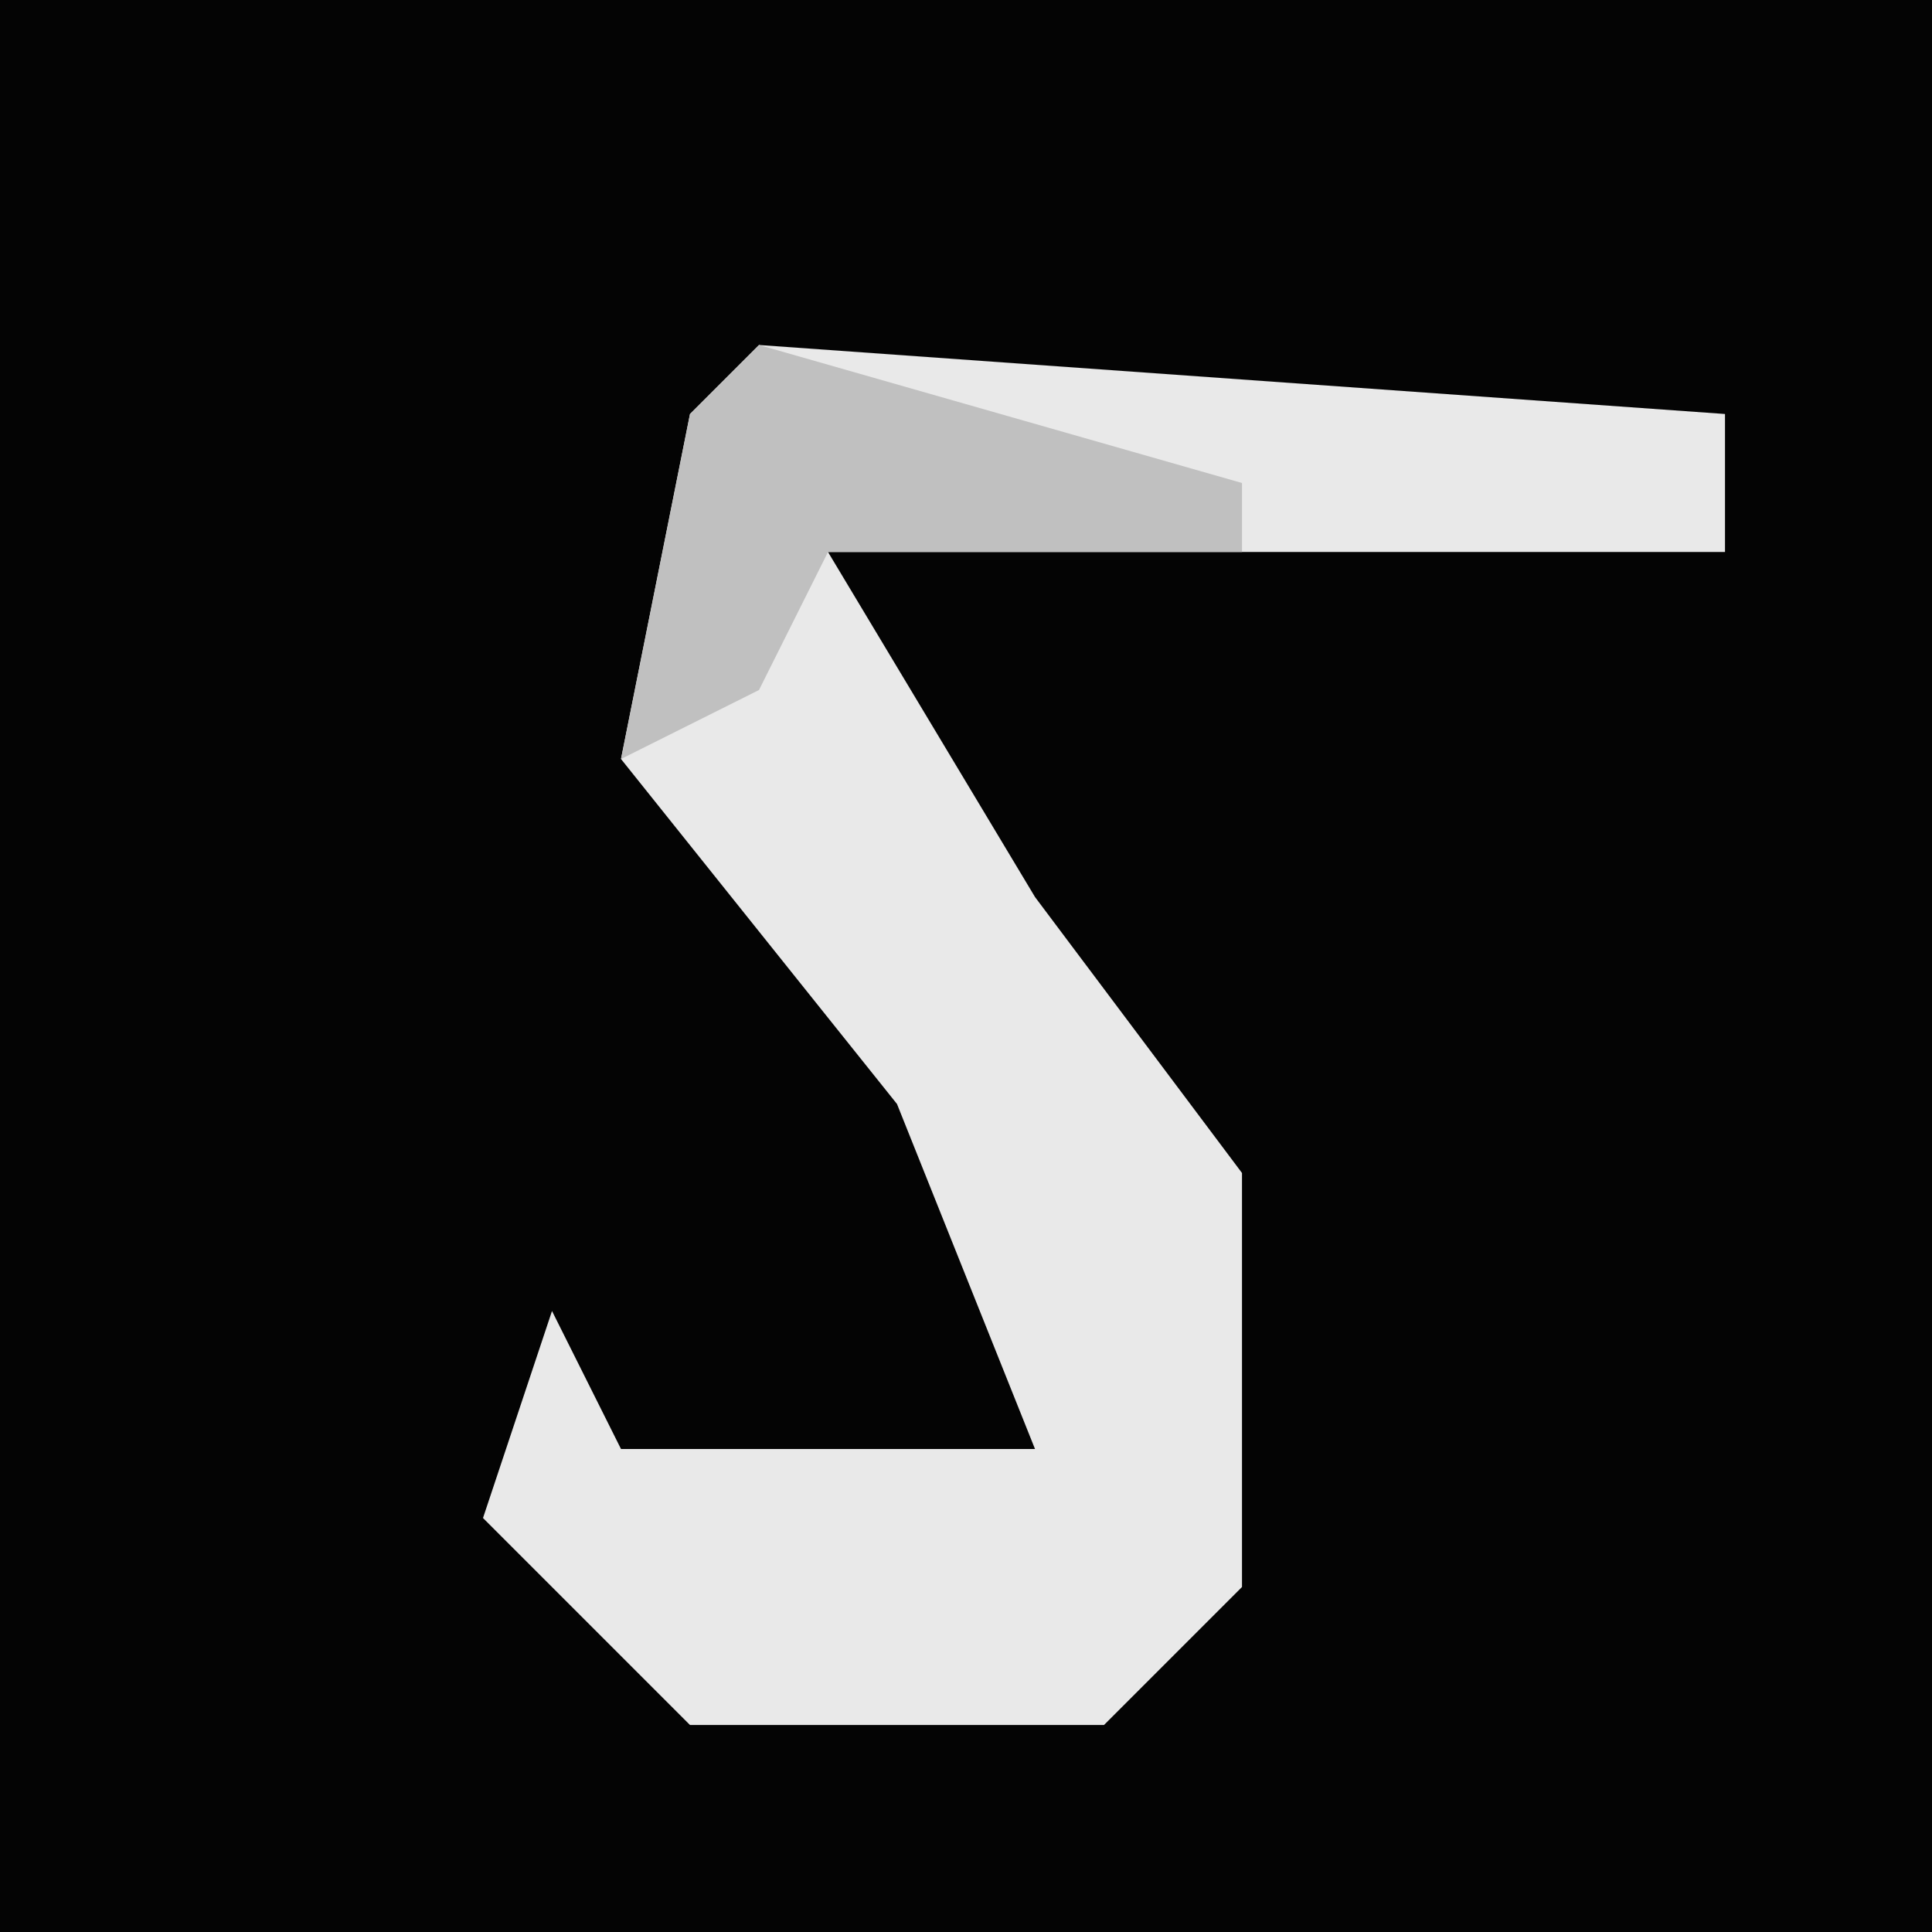 <?xml version="1.0" encoding="UTF-8"?>
<svg version="1.1" xmlns="http://www.w3.org/2000/svg" width="28" height="28">
<path d="M0,0 L28,0 L28,28 L0,28 Z " fill="#040404" transform="translate(0,0)"/>
<path d="M0,0 L14,1 L14,3 L1,3 L4,8 L7,12 L7,18 L5,20 L-1,20 L-4,17 L-3,14 L-2,16 L4,16 L2,11 L-2,6 L-1,1 Z " fill="#E9E9E9" transform="translate(11,5)"/>
<path d="M0,0 L7,2 L7,3 L1,3 L0,5 L-2,6 L-1,1 Z " fill="#C0C0C0" transform="translate(11,5)"/>
</svg>
